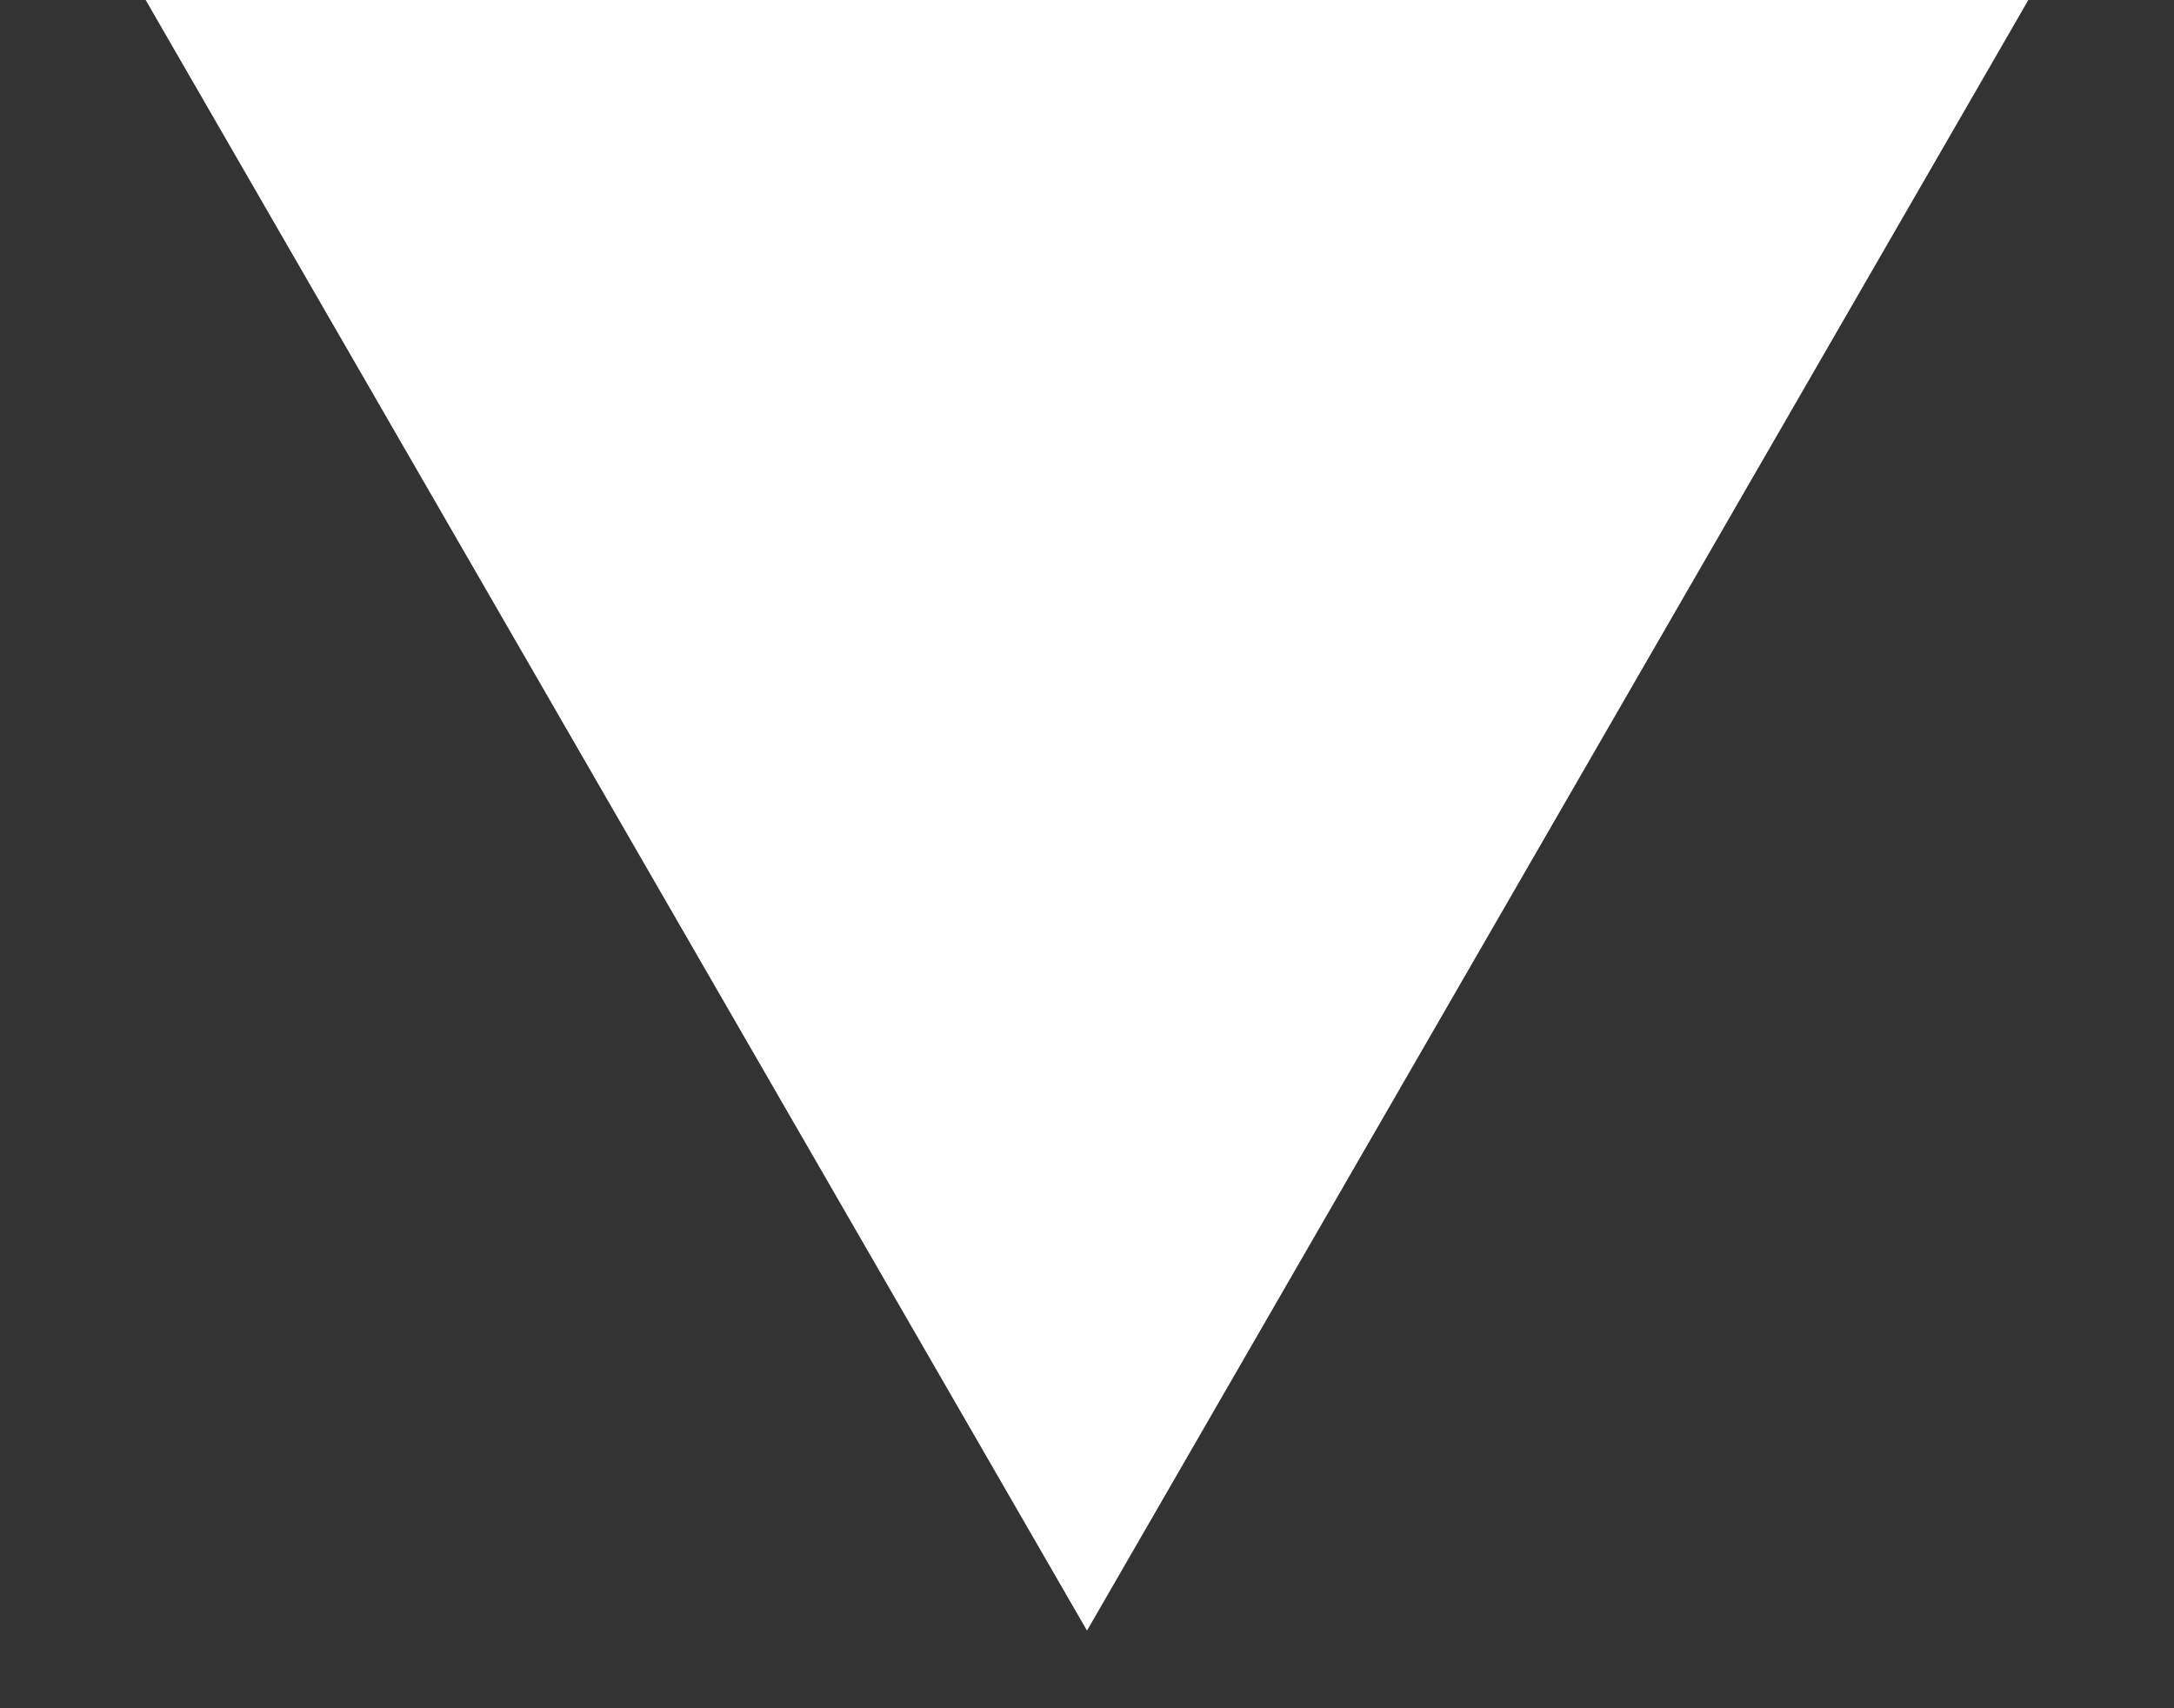 <svg width="14" height="11" viewBox="0 0 14 11" fill="none" xmlns="http://www.w3.org/2000/svg">
<rect x="0" y="0" width="14" height="11" fill="#333333" stroke="none"/>
<path d="M7 10.5L0.938 -1.88258e-07L13.062 8.71687e-07L7 10.5Z" fill="white"/>
</svg>
